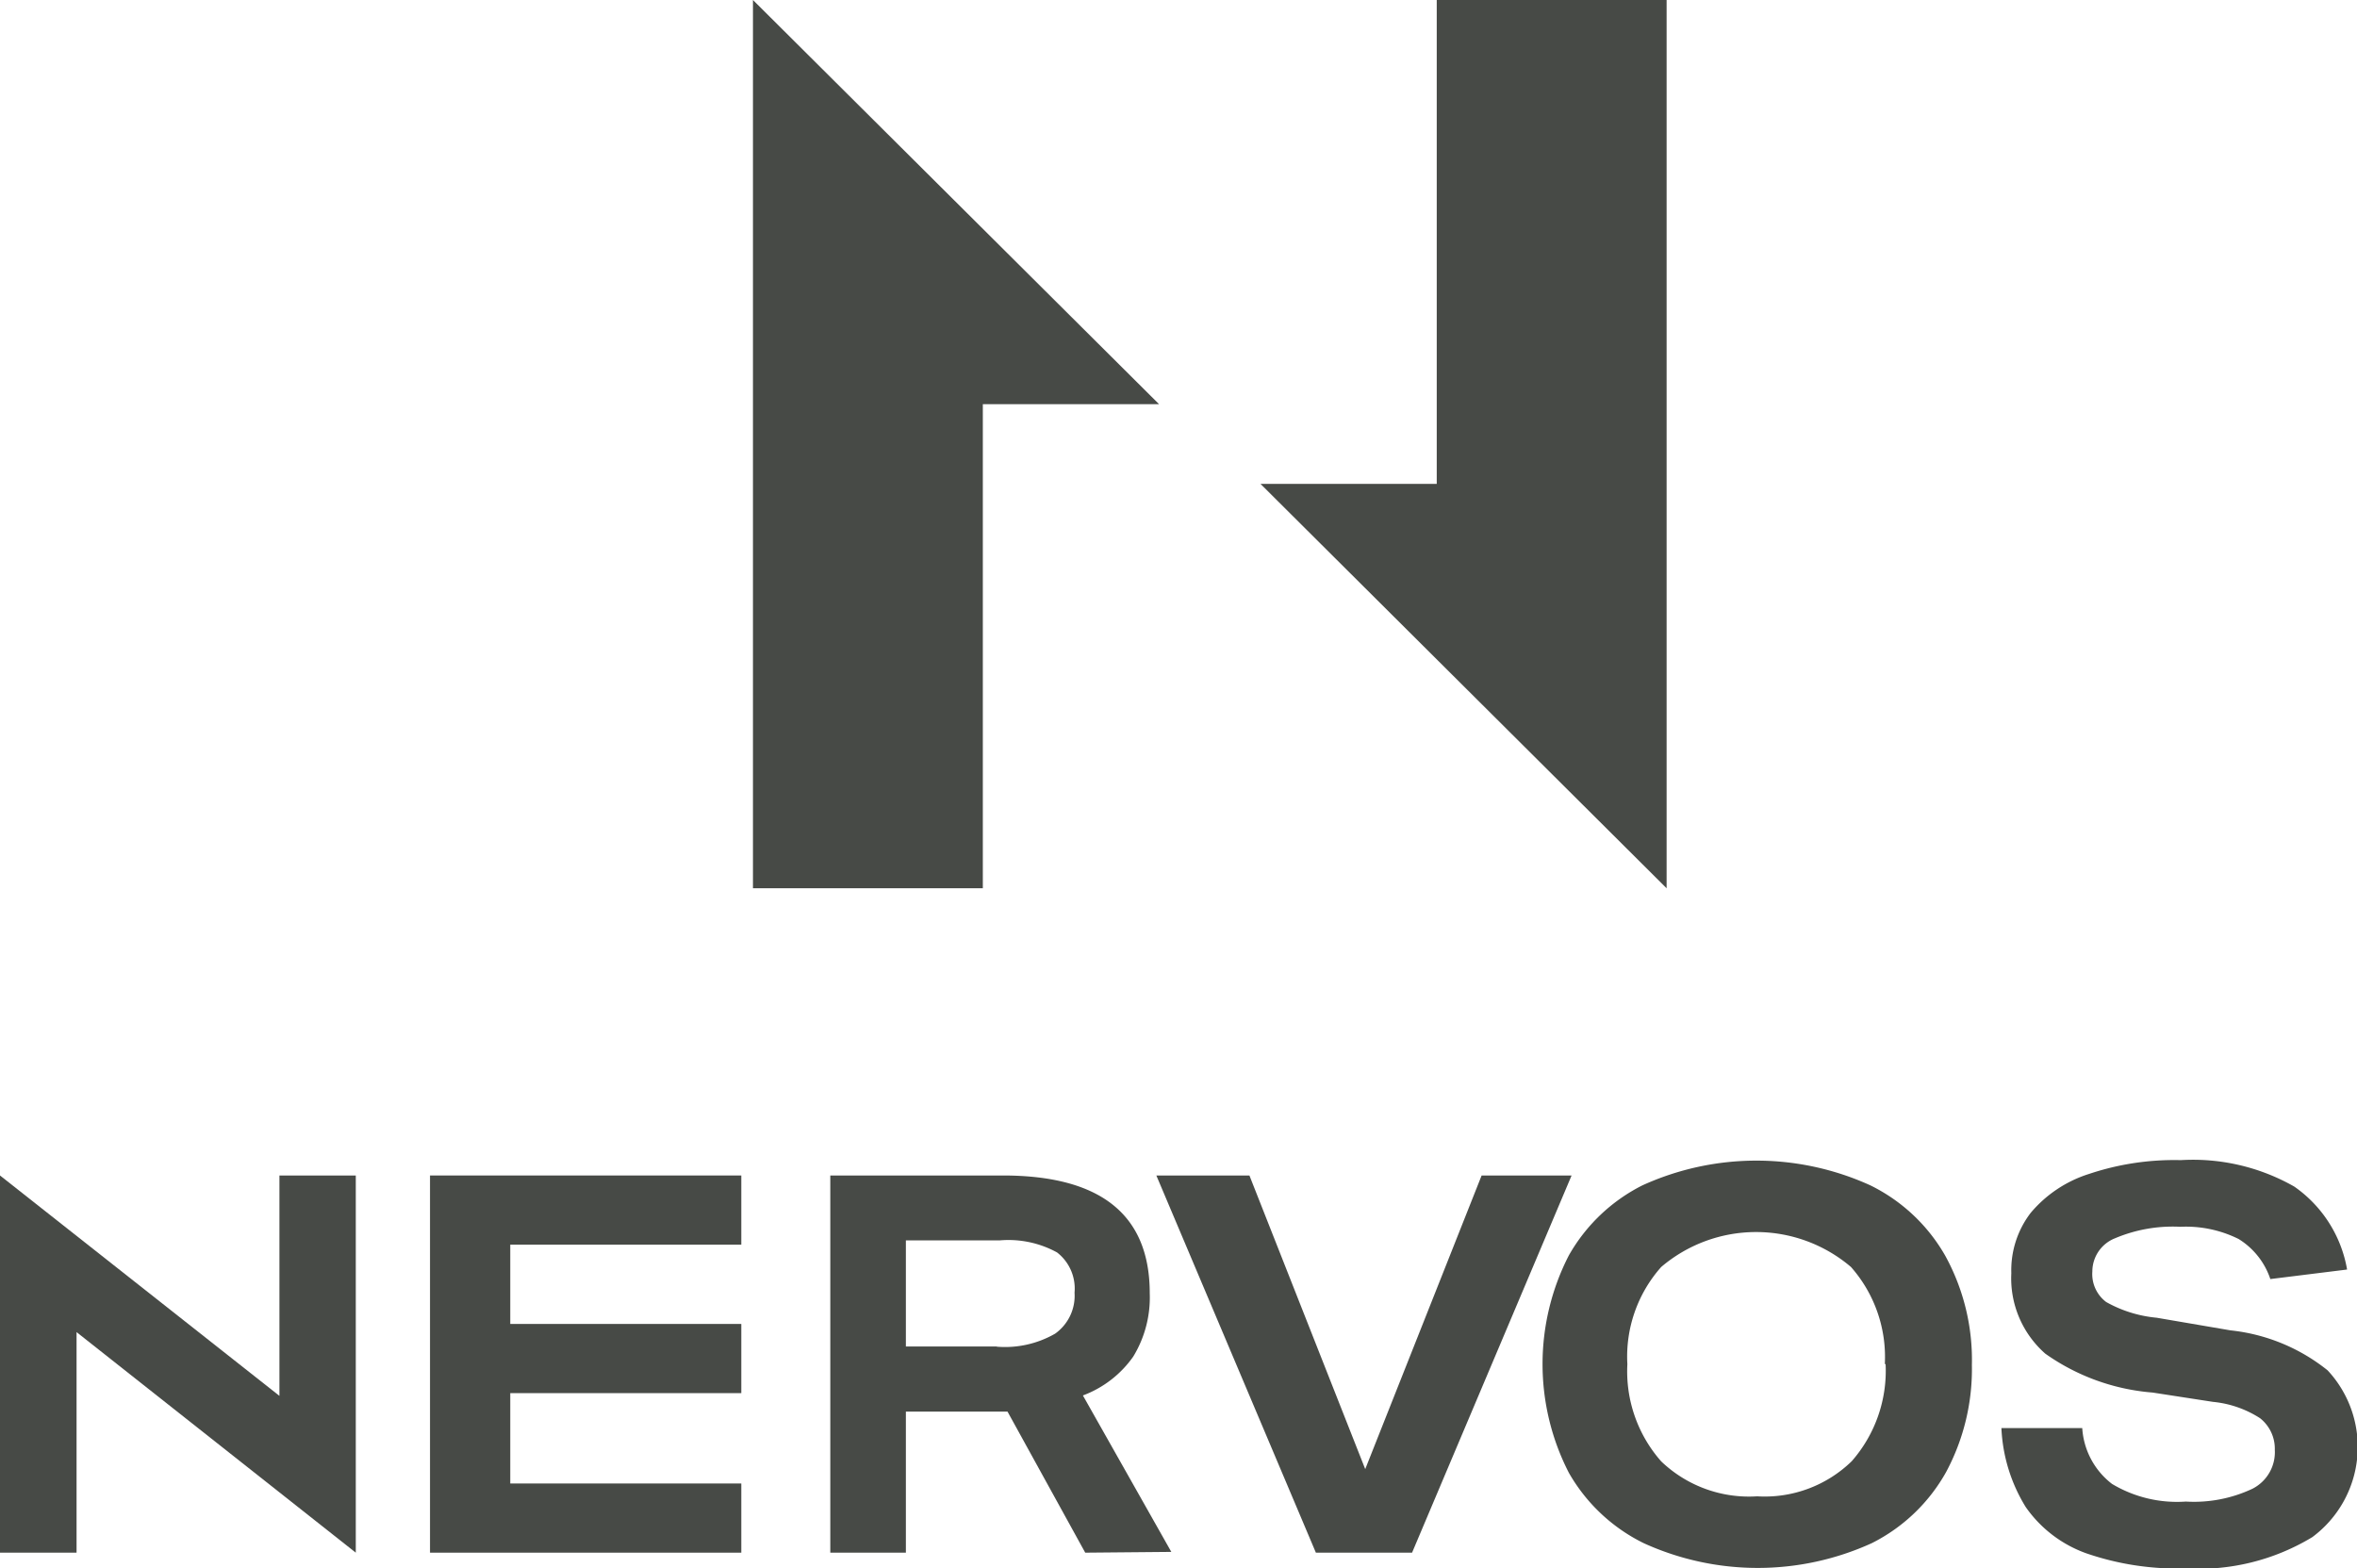 <svg xmlns="http://www.w3.org/2000/svg" viewBox="0 0 121.3 80.71"><defs><style>.a{fill:#474a46;}</style></defs><polygon class="a" points="38.75 0 38.75 45.71 50.58 45.71 50.58 20.8 59.65 20.8 38.75 0"/><polygon class="a" points="73.94 0 73.94 24.9 64.87 24.9 85.77 45.71 85.77 0 73.94 0"/><polygon class="a" points="14.38 60.49 14.38 71.83 0 60.49 0 79.9 3.94 79.9 3.94 68.55 18.31 79.9 18.31 60.49 14.38 60.49"/><polygon class="a" points="22.13 79.9 22.13 60.49 38.15 60.49 38.15 64.05 26.26 64.05 26.26 68.13 38.15 68.13 38.15 71.69 26.26 71.69 26.26 76.34 38.15 76.34 38.15 79.9 22.13 79.9"/><polygon class="a" points="67.72 79.9 59.51 60.49 64.3 60.49 70.26 75.6 76.25 60.49 80.88 60.49 72.67 79.9 67.72 79.9"/><path class="a" d="M116.84,65.82a3.86,3.86,0,0,0-1.63-2.06,6.08,6.08,0,0,0-3-.63,7.63,7.63,0,0,0-3.36.59,1.84,1.84,0,0,0-1.17,1.71,1.8,1.8,0,0,0,.71,1.57,6.52,6.52,0,0,0,2.6.81l3.8.65a9.58,9.58,0,0,1,5,2.06A5.78,5.78,0,0,1,119,79.1a11.29,11.29,0,0,1-6.53,1.61,14.38,14.38,0,0,1-5.11-.78,6.44,6.44,0,0,1-3.11-2.38A8.44,8.44,0,0,1,103,73.49h4.16a3.93,3.93,0,0,0,1.53,2.87,6.5,6.5,0,0,0,3.8.91,7.06,7.06,0,0,0,3.43-.66,2.11,2.11,0,0,0,1.15-2,2,2,0,0,0-.76-1.63,5.42,5.42,0,0,0-2.42-.84l-3.11-.48a11.06,11.06,0,0,1-5.52-2,5.16,5.16,0,0,1-1.75-4.14,4.85,4.85,0,0,1,1-3.11,6.46,6.46,0,0,1,3-2,13.8,13.8,0,0,1,4.72-.71,10.53,10.53,0,0,1,5.84,1.36,6.56,6.56,0,0,1,2.72,4.27Z"/><path class="a" d="M101.48,70.2a11.21,11.21,0,0,1-1.32,5.54,9,9,0,0,1-3.83,3.67,14.15,14.15,0,0,1-11.74,0,9,9,0,0,1-3.85-3.62,12.23,12.23,0,0,1,0-11.19A9,9,0,0,1,84.52,61a14.15,14.15,0,0,1,11.74,0,9,9,0,0,1,3.85,3.62,11.13,11.13,0,0,1,1.37,5.65M97,70.2a7,7,0,0,0-1.74-5,7.53,7.53,0,0,0-9.77,0,6.94,6.94,0,0,0-1.74,5,7,7,0,0,0,1.74,5A6.53,6.53,0,0,0,90.43,77a6.42,6.42,0,0,0,4.87-1.81,7.06,7.06,0,0,0,1.74-5"/><path class="a" d="M55.85,79.9l-4-7.26H46.62V79.9H42.73V60.49h8.88q7.56,0,7.56,6.06a5.84,5.84,0,0,1-.85,3.26,5.52,5.52,0,0,1-2.59,2l4.55,8.05ZM51.3,69.3a5.17,5.17,0,0,0,3-.67,2.39,2.39,0,0,0,1-2.11,2.35,2.35,0,0,0-.9-2.07,5.2,5.2,0,0,0-2.95-.62H46.62v5.46H51.3Z"/></svg>